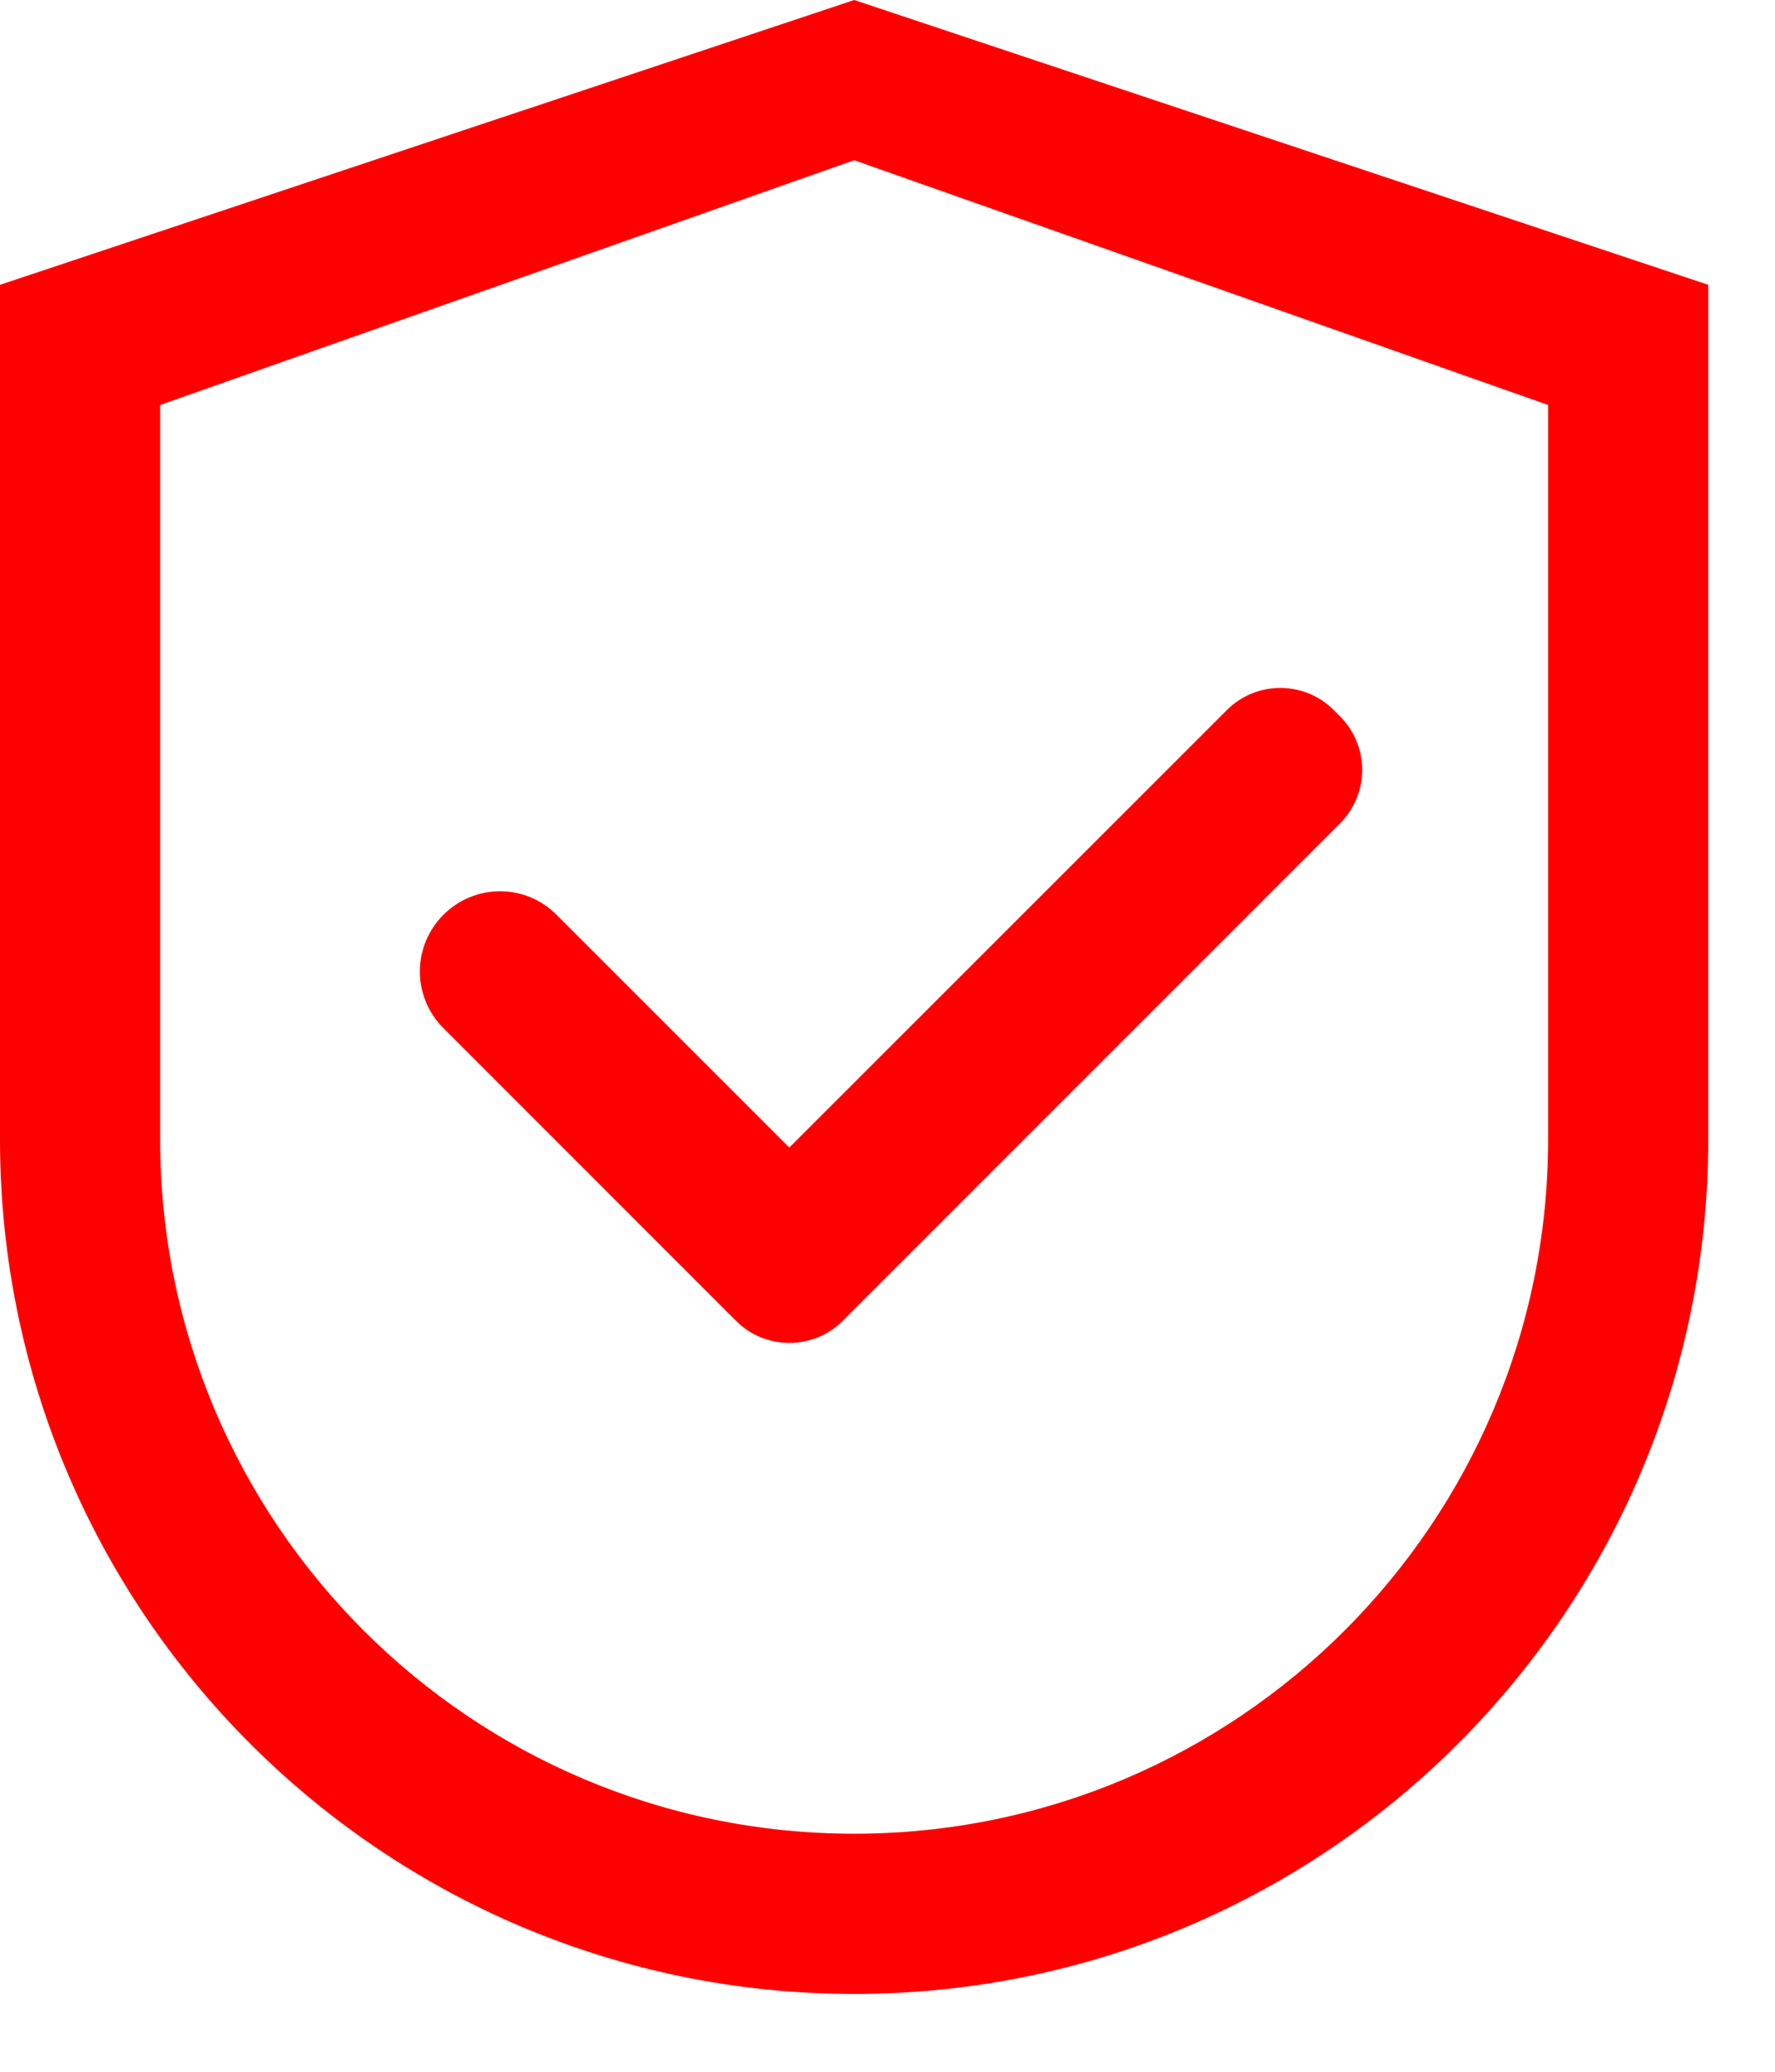 <svg width="18" height="21" viewBox="0 0 18 21" fill="none" xmlns="http://www.w3.org/2000/svg">
<path d="M8.662 0L0 2.887V11.549C0 16.333 3.877 20.211 8.662 20.211C13.446 20.211 17.323 16.333 17.323 11.549V2.887L8.662 0ZM15.699 11.549C15.699 15.435 12.548 18.587 8.662 18.587C4.775 18.587 1.624 15.435 1.624 11.549V4.105L8.662 1.624L15.699 4.105V11.549Z" fill="#FF0000"/>
<path d="M5.644 9.273C5.569 9.197 5.48 9.137 5.381 9.096C5.283 9.055 5.177 9.034 5.07 9.034C4.964 9.034 4.858 9.055 4.76 9.096C4.661 9.137 4.572 9.197 4.496 9.273C4.421 9.348 4.361 9.438 4.32 9.536C4.279 9.635 4.258 9.74 4.258 9.847C4.258 9.954 4.279 10.059 4.32 10.158C4.361 10.256 4.421 10.346 4.496 10.421L7.415 13.34L7.463 13.387C7.534 13.459 7.618 13.515 7.711 13.554C7.804 13.592 7.904 13.612 8.005 13.612C8.106 13.612 8.206 13.592 8.299 13.554C8.392 13.515 8.476 13.459 8.547 13.387L13.589 8.346C13.66 8.275 13.717 8.19 13.755 8.097C13.794 8.004 13.814 7.904 13.814 7.803C13.814 7.703 13.794 7.603 13.755 7.51C13.717 7.417 13.66 7.332 13.589 7.261L13.526 7.198C13.454 7.126 13.37 7.07 13.277 7.031C13.184 6.993 13.084 6.973 12.983 6.973C12.883 6.973 12.783 6.993 12.69 7.031C12.597 7.07 12.512 7.126 12.441 7.198L8.004 11.632L5.644 9.273Z" fill="#FF0000"/>
</svg>
